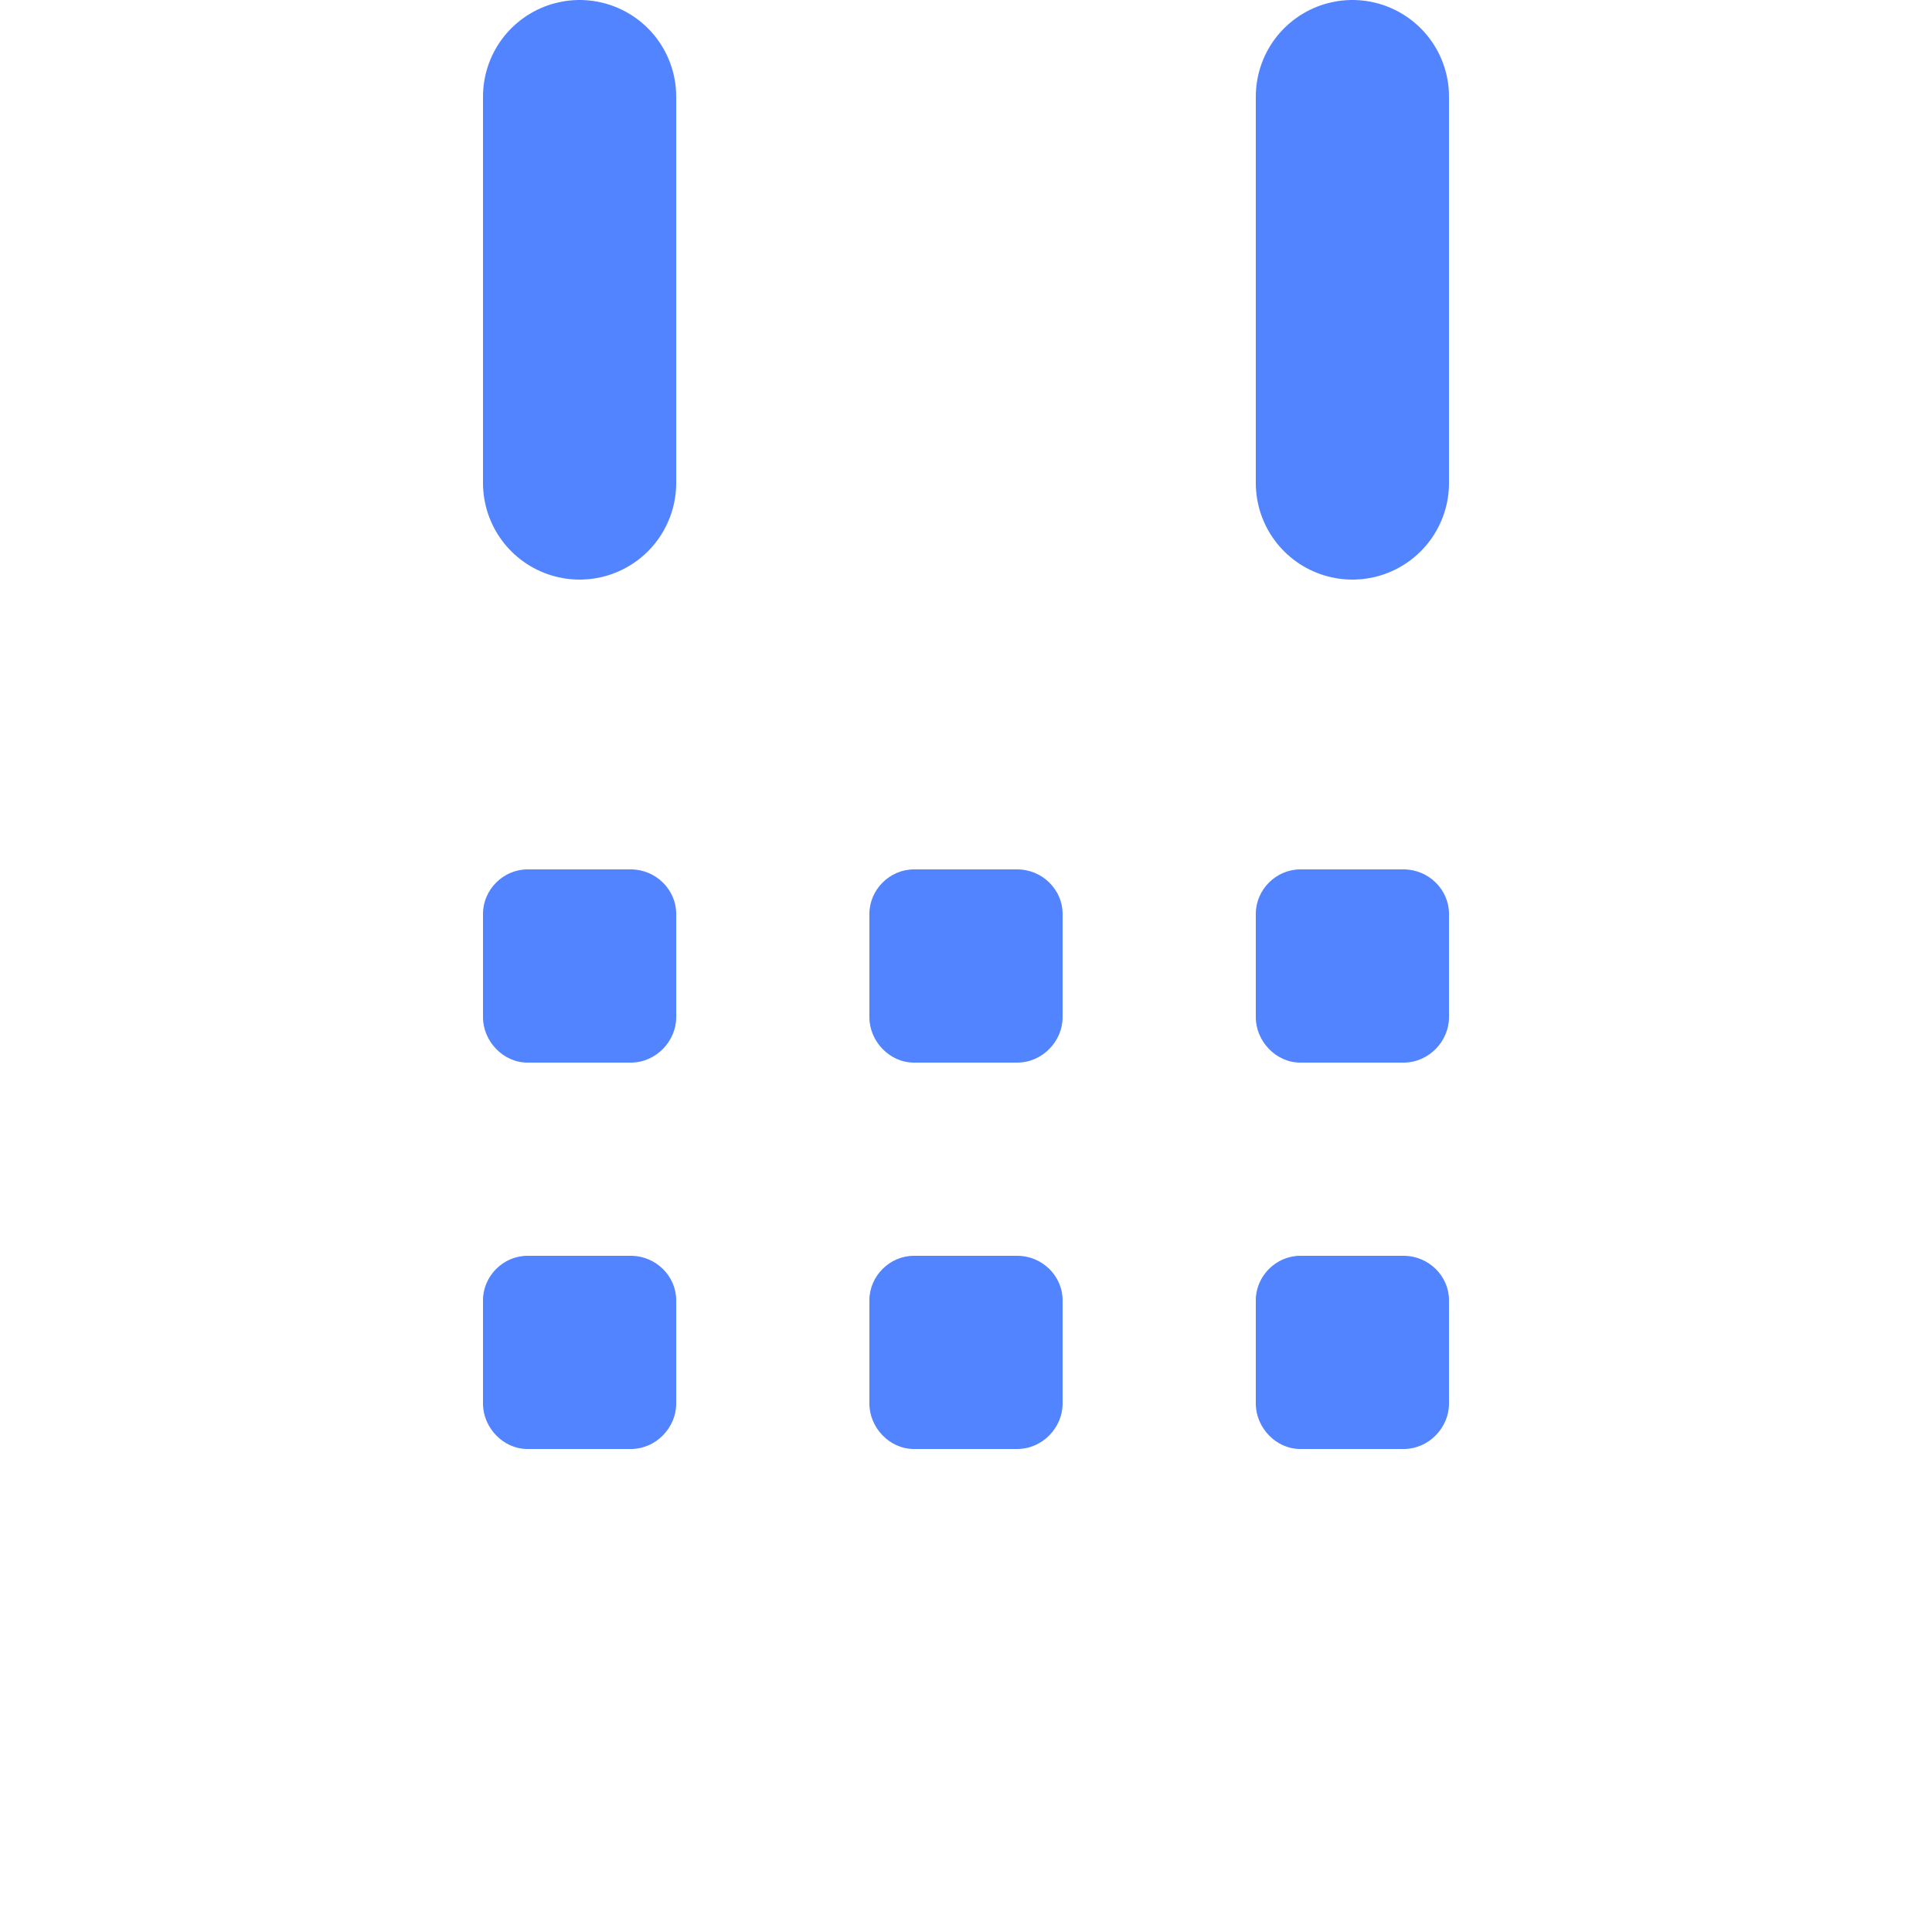 <svg xmlns="http://www.w3.org/2000/svg" width="20" height="20" viewBox="0 0 20 20">
	<style type="text/css">
		.st1{fill:#5384ff;stroke-linecap:round;stroke-linejoin:round;}
		.st0{stroke:#5384ff;fill:none;stroke-width:2;stroke-linecap:round;stroke-linejoin:round;}
	</style>
	<path class="st0" d="M19 -17L1 -17L1 -1L19 -1Z"/>
	<path class="st0" d="M14,1L14,5"/>
	<path class="st0" d="M6,1L6,5"/>
	<path class="st1" d="M6.53,11L5.46,11C5.21,11 5,10.78 5,10.53L5,9.46C5,9.21 5.21,9 5.46,9L6.53,9C6.79,9 7,9.21 7,9.46L7,10.53C7,10.78 6.79,11 6.53,11"/>
	<path class="st1" d="M10.53,11L9.46,11C9.21,11 9,10.78 9,10.53L9,9.46C9,9.21 9.21,9 9.46,9L10.53,9C10.79,9 11,9.21 11,9.46L11,10.53C11,10.78 10.79,11 10.53,11"/>
	<path class="st1" d="M14.53,11L13.46,11C13.21,11 13,10.78 13,10.53L13,9.46C13,9.21 13.21,9 13.46,9L14.53,9C14.79,9 15,9.21 15,9.46L15,10.53C15,10.78 14.79,11 14.53,11"/>
	<path class="st1" d="M6.53,15L5.46,15C5.21,15 5,14.78 5,14.53L5,13.46C5,13.21 5.21,13 5.46,13L6.53,13C6.79,13 7,13.21 7,13.46L7,14.53C7,14.78 6.79,15 6.53,15"/>
	<path class="st1" d="M10.53,15L9.46,15C9.21,15 9,14.78 9,14.53L9,13.46C9,13.21 9.21,13 9.46,13L10.53,13C10.79,13 11,13.21 11,13.46L11,14.53C11,14.78 10.79,15 10.53,15"/>
	<path class="st1" d="M14.53,15L13.46,15C13.21,15 13,14.78 13,14.53L13,13.46C13,13.21 13.21,13 13.46,13L14.53,13C14.79,13 15,13.21 15,13.46L15,14.53C15,14.78 14.79,15 14.53,15"/>
</svg>